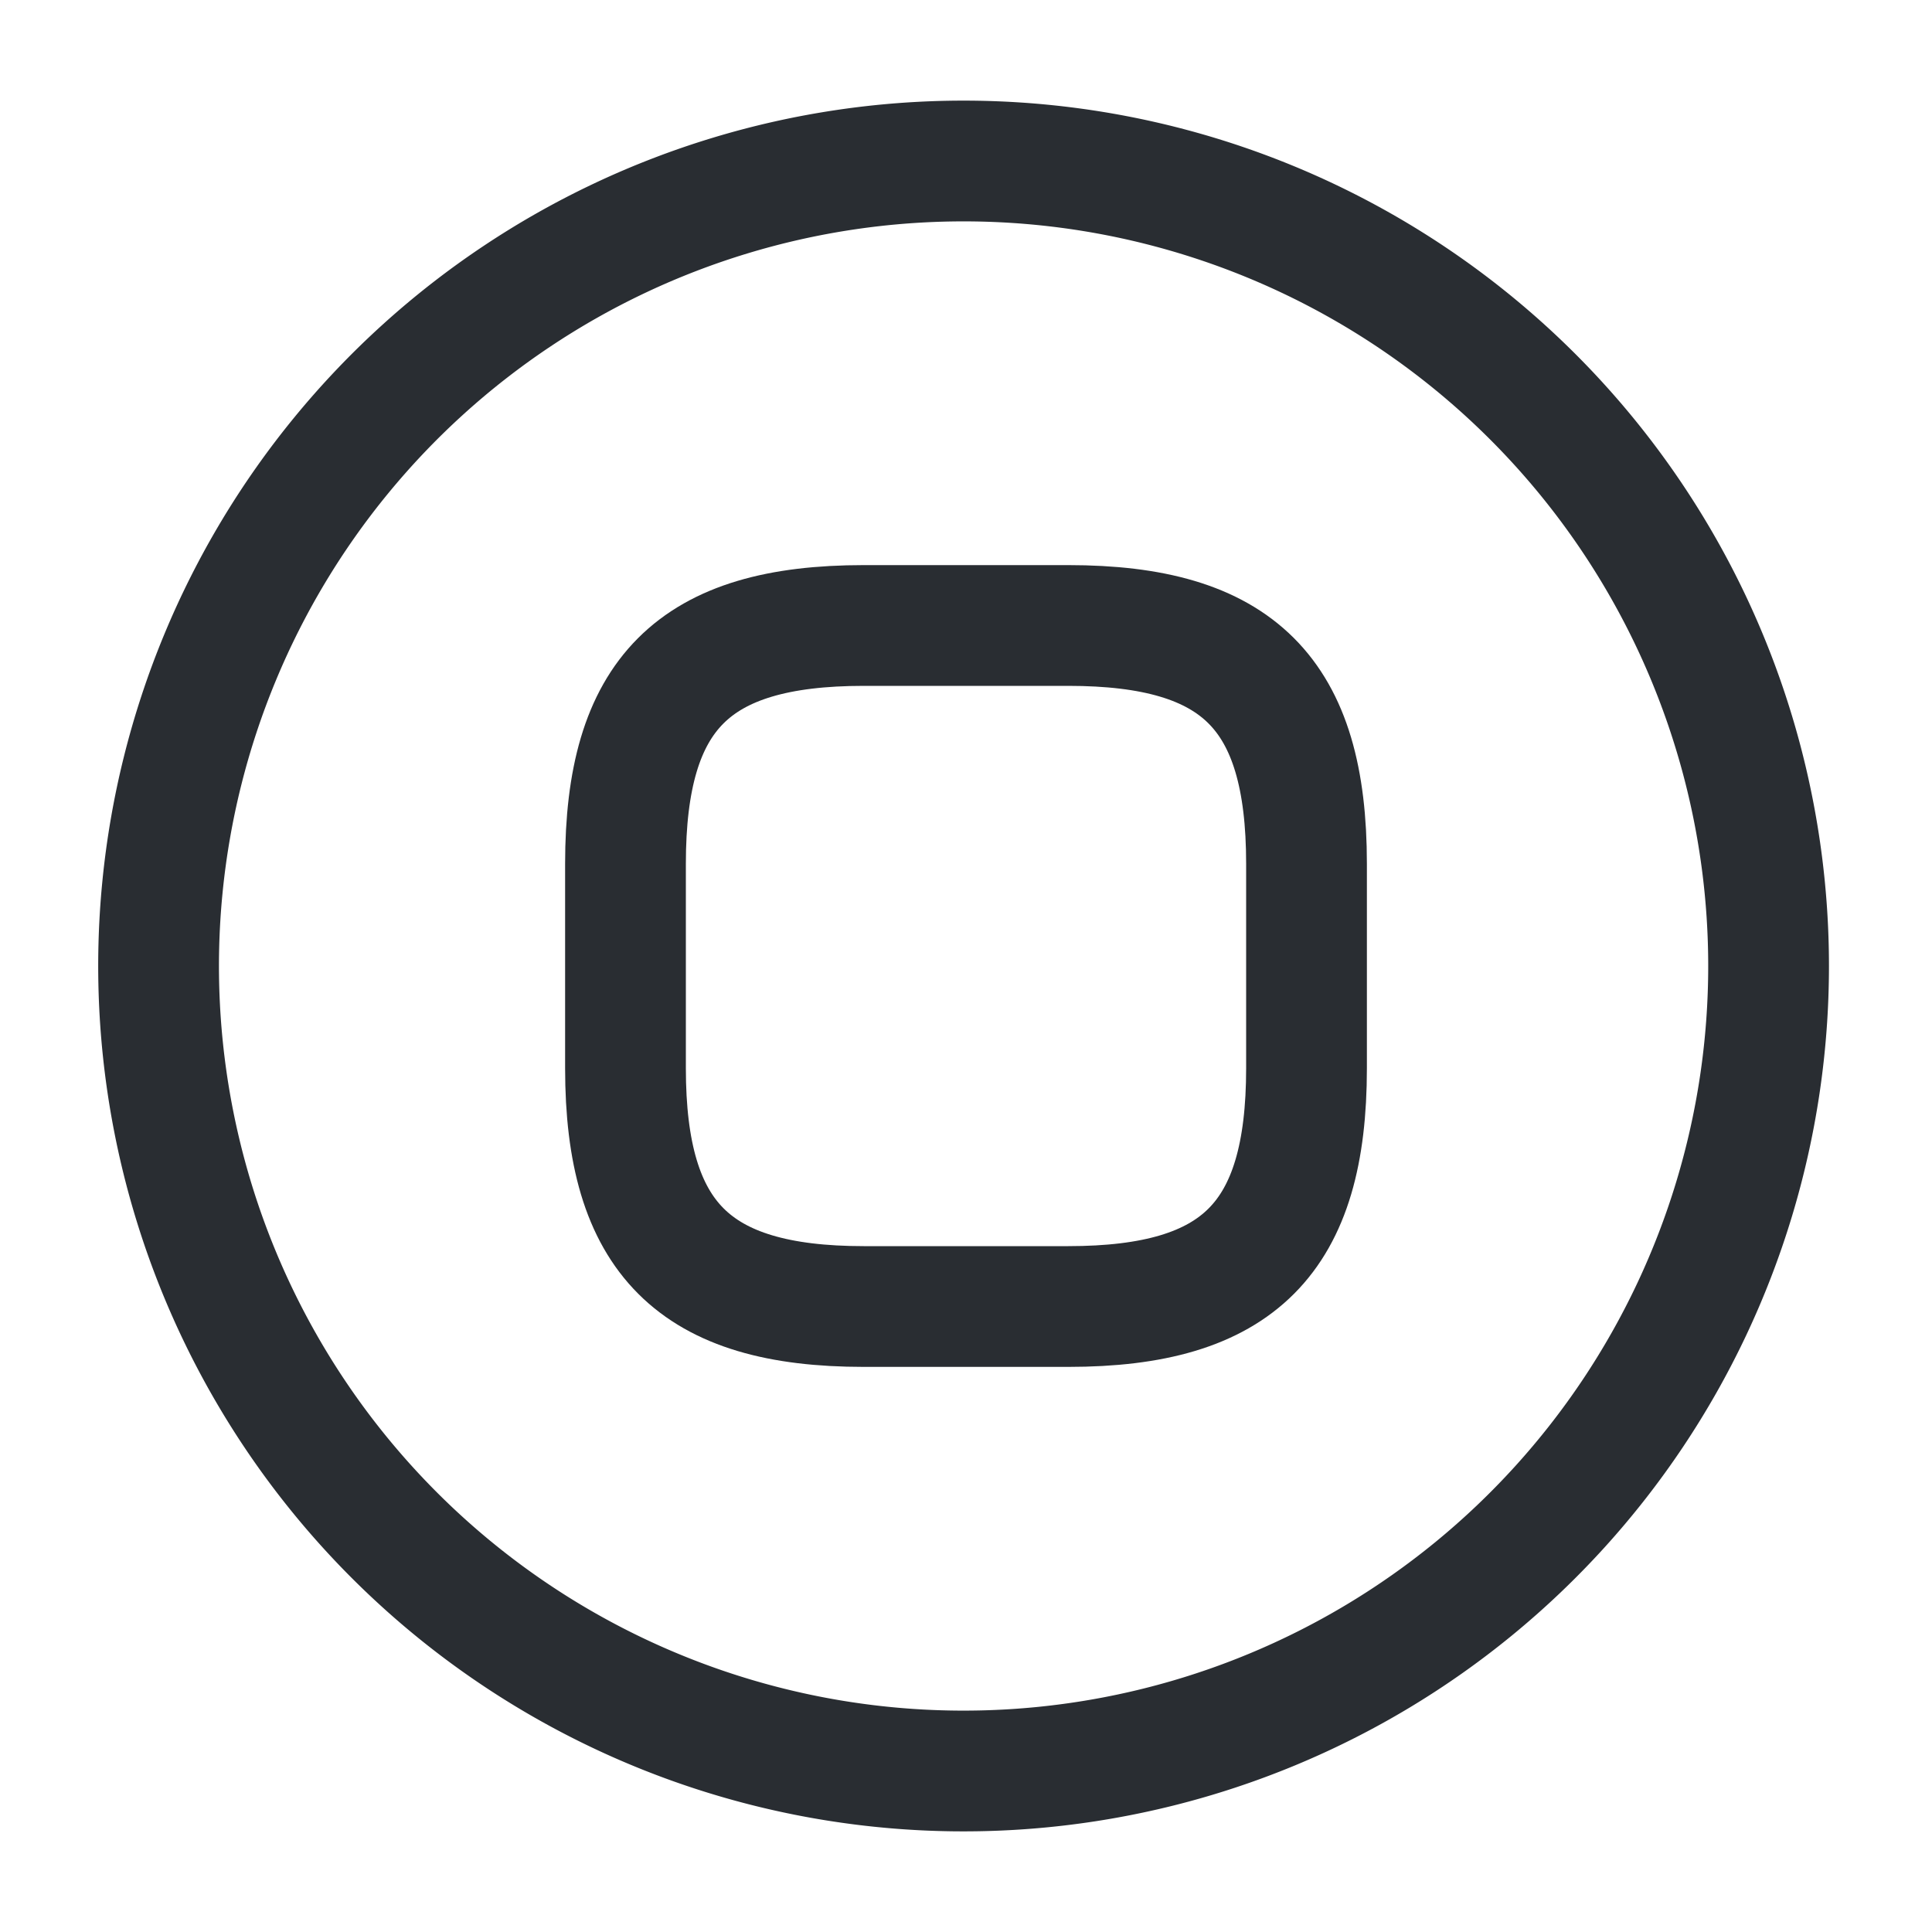 <svg xmlns="http://www.w3.org/2000/svg" width="24" height="24" viewBox="0 0 24 24">
  <g id="vuesax_linear_stop-circle" data-name="vuesax/linear/stop-circle" transform="translate(-492 -384)">
    <g id="stop-circle">
      <path id="Vector" d="M20,10A10,10,0,1,1,10,0,10,10,0,0,1,20,10Z" transform="translate(493.97 386)" fill="none" stroke="#292d32" stroke-linecap="round" stroke-linejoin="round" stroke-width="1.5"/>
      <path id="Vector-2" data-name="Vector" d="M2.96,8.46H5.5c2.12,0,2.96-.85,2.96-2.96V2.96C8.46.84,7.61,0,5.5,0H2.96C.84,0,0,.85,0,2.96V5.5C0,7.61.85,8.46,2.96,8.46Z" transform="translate(499.77 391.77)" fill="none" stroke="#292d32" stroke-linecap="round" stroke-linejoin="round" stroke-width="1.5"/>
      <path id="Vector-3" data-name="Vector" d="M0,0H24V24H0Z" transform="translate(492 384)" fill="none" opacity="0"/>
    </g>
  </g>
</svg>
